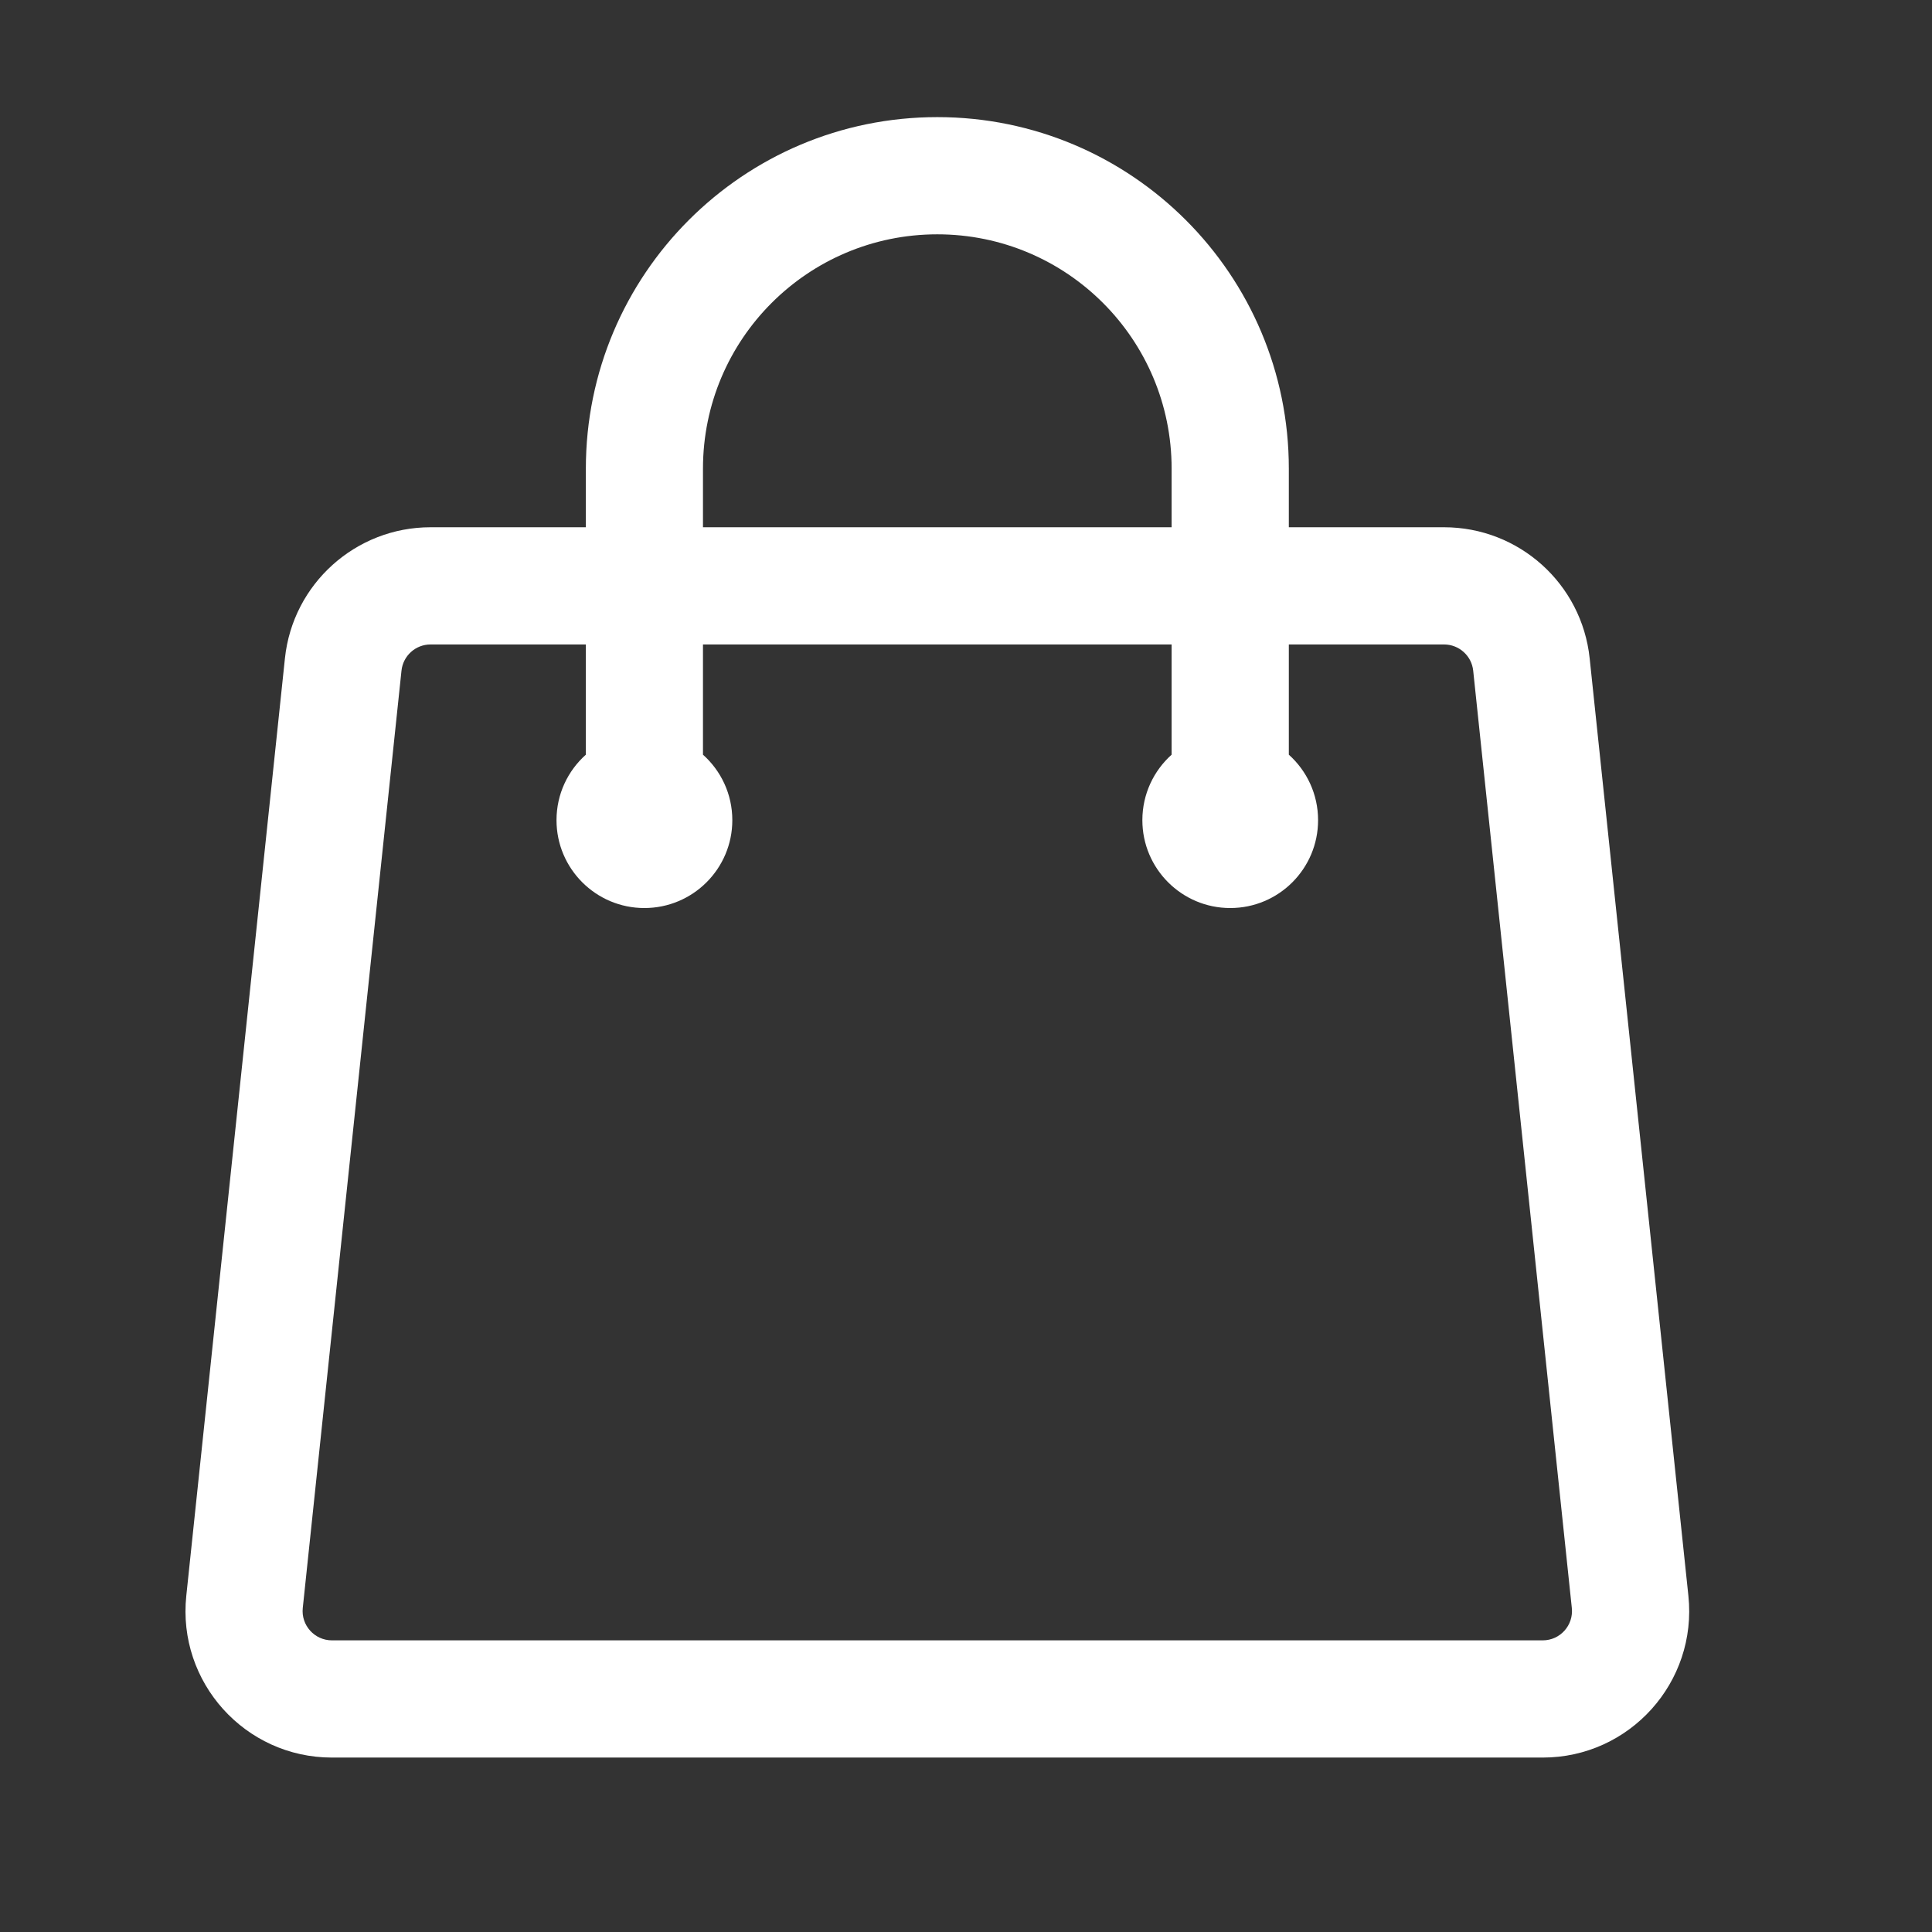 <svg width="21" height="21" viewBox="0 0 21 21" fill="none" xmlns="http://www.w3.org/2000/svg">
<rect x="0" y="0" width="21" height="21" fill="#333333" stroke="none"/>
<path fill-rule="evenodd" clip-rule="evenodd" d="M14.009 5.731V5.094C14.009 2.984 12.298 1.273 10.188 1.273C8.078 1.273 6.368 2.984 6.368 5.094V5.731H4.68C3.866 5.731 3.182 6.346 3.097 7.156L2.025 17.345C1.926 18.285 2.663 19.104 3.608 19.104H16.769C17.714 19.104 18.451 18.285 18.352 17.345L17.279 7.156C17.194 6.346 16.511 5.731 15.696 5.731H14.009ZM10.188 2.547C8.782 2.547 7.641 3.687 7.641 5.094V5.731H12.735V5.094C12.735 3.687 11.595 2.547 10.188 2.547ZM12.735 7.005H7.641V8.203C7.837 8.378 7.96 8.632 7.96 8.915C7.96 9.442 7.532 9.87 7.004 9.87C6.477 9.87 6.049 9.442 6.049 8.915C6.049 8.632 6.172 8.378 6.368 8.203V7.005H4.68C4.517 7.005 4.381 7.128 4.364 7.29L3.291 17.478C3.271 17.666 3.419 17.83 3.608 17.83H16.769C16.958 17.83 17.105 17.666 17.085 17.478L16.013 7.29C15.996 7.128 15.859 7.005 15.696 7.005H14.009V8.203C14.204 8.378 14.327 8.632 14.327 8.915C14.327 9.442 13.9 9.87 13.372 9.87C12.845 9.87 12.417 9.442 12.417 8.915C12.417 8.632 12.54 8.378 12.735 8.203V7.005Z" fill="white"/>
</svg>

